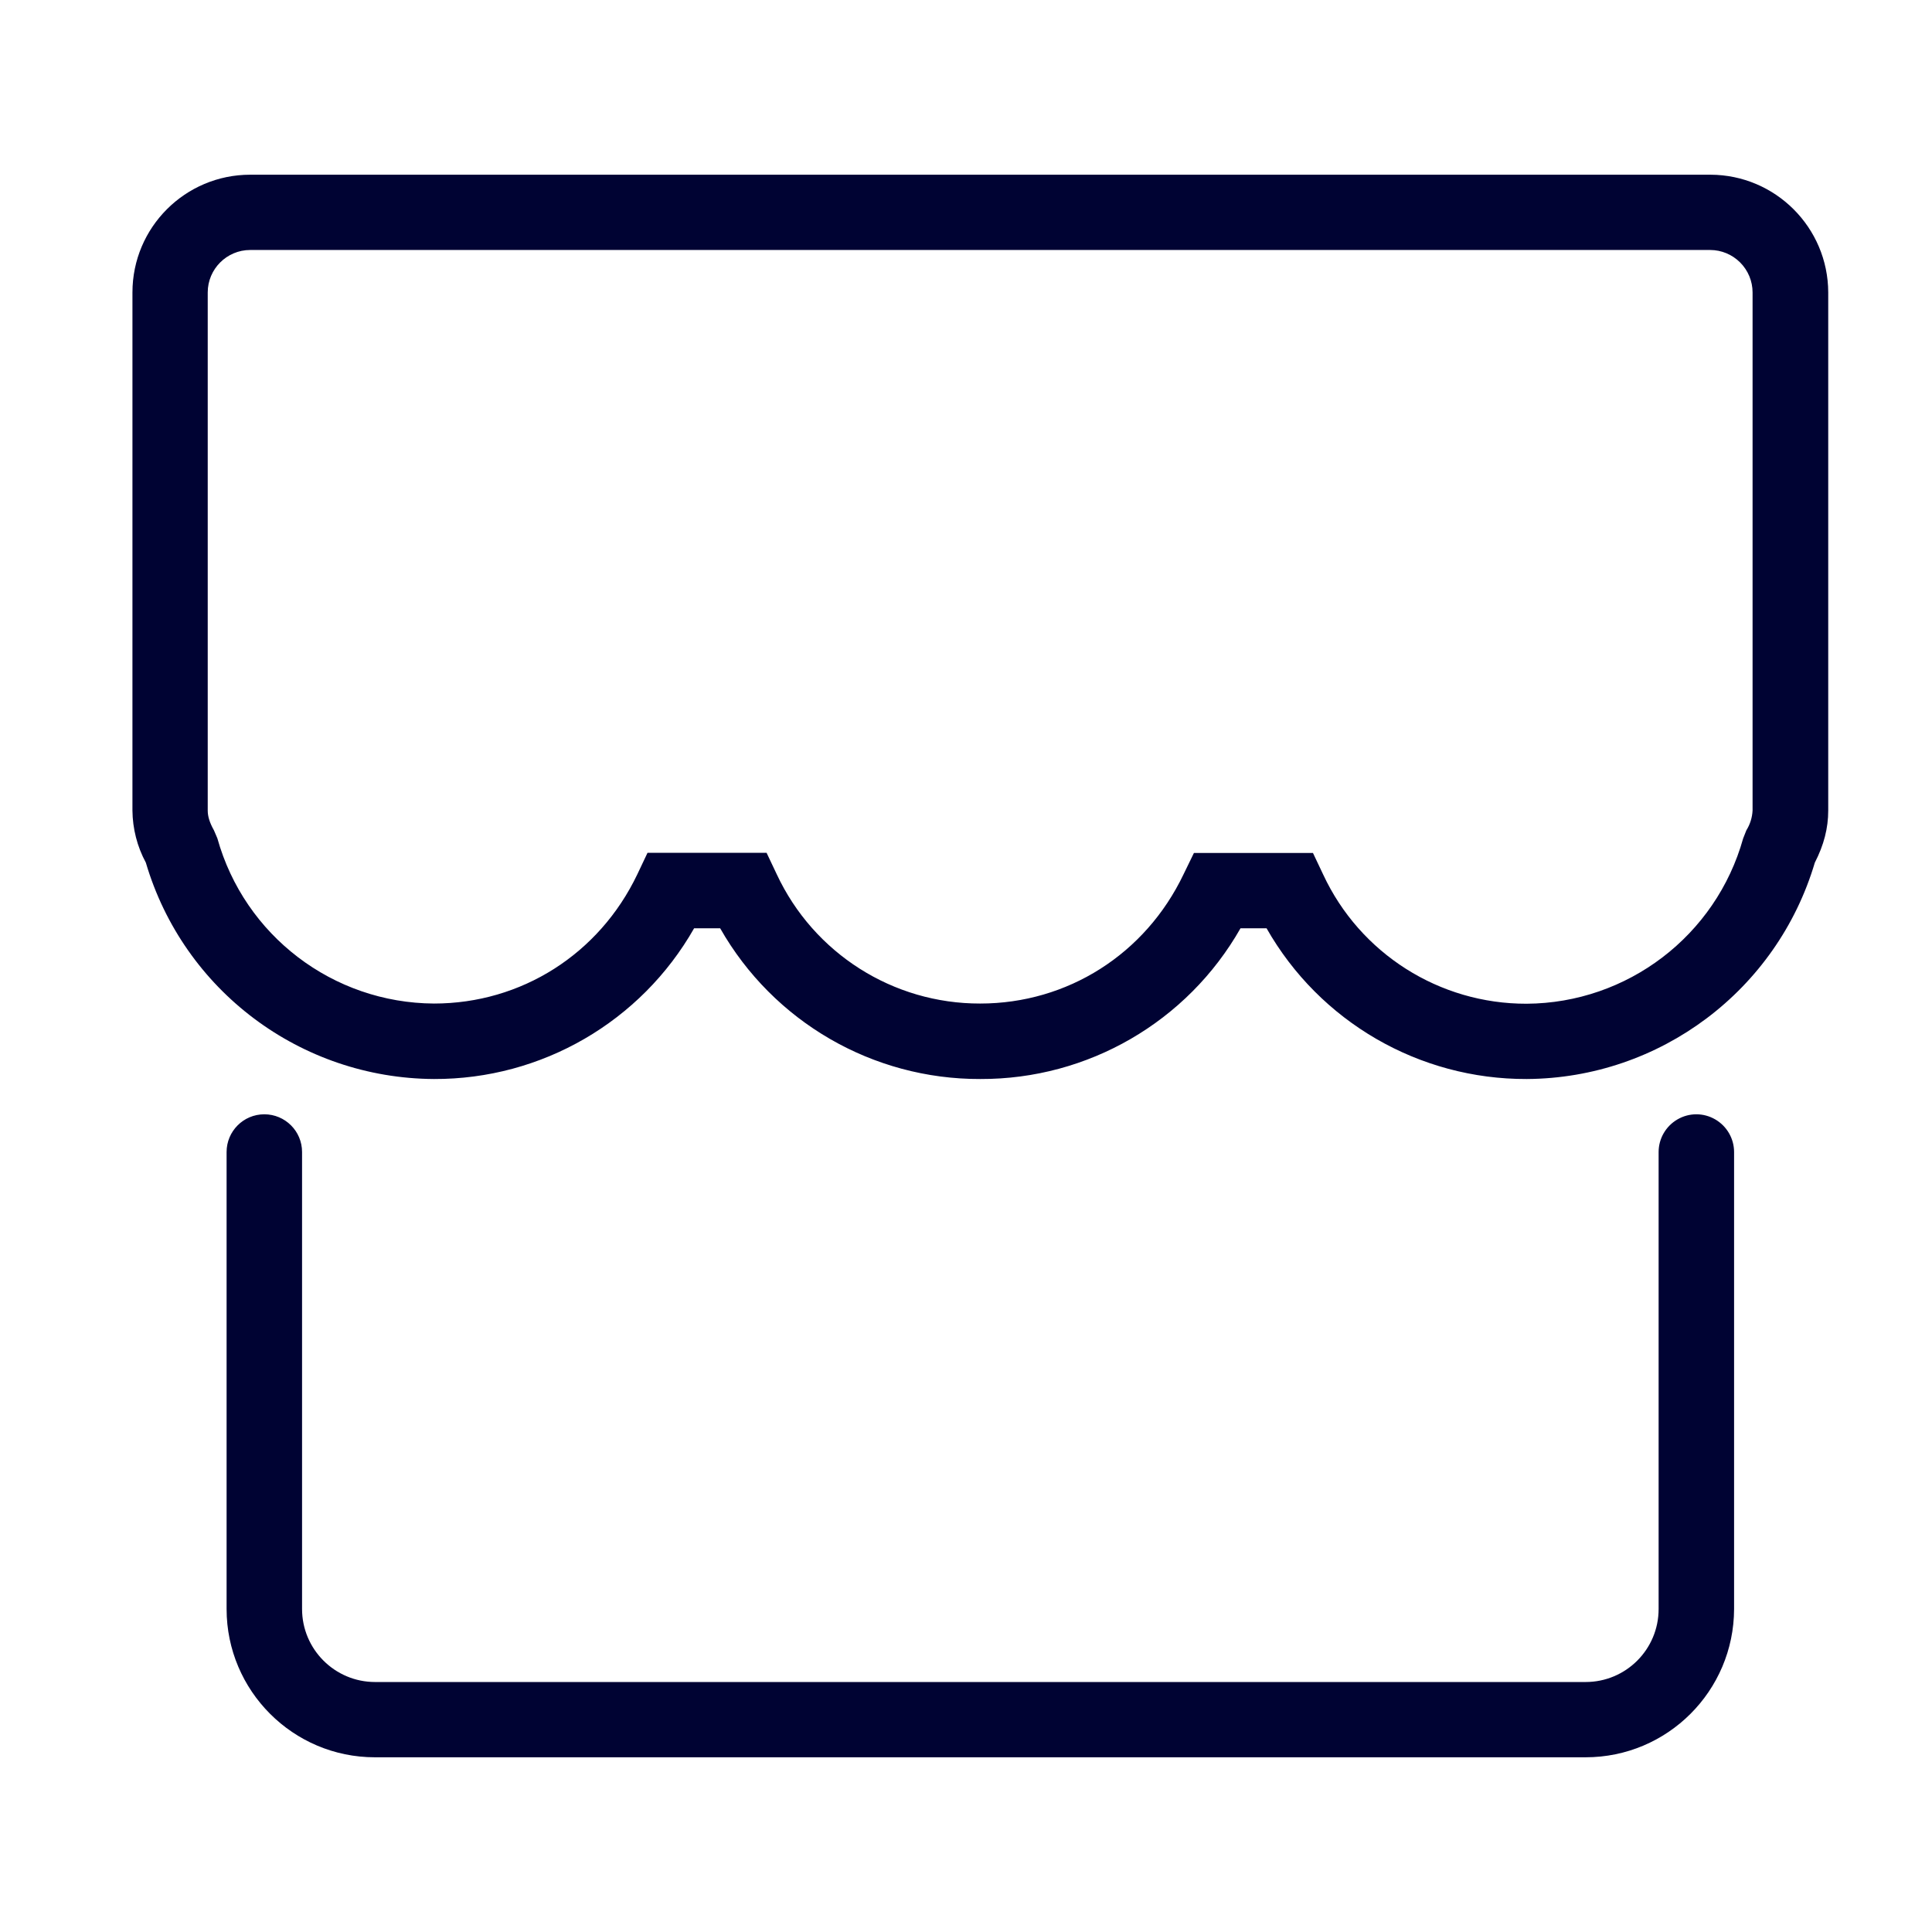 <?xml version="1.0" standalone="no"?><!DOCTYPE svg PUBLIC "-//W3C//DTD SVG 1.1//EN" "http://www.w3.org/Graphics/SVG/1.1/DTD/svg11.dtd"><svg t="1574737531649" class="icon" viewBox="0 0 1024 1024" version="1.1" xmlns="http://www.w3.org/2000/svg" p-id="5910" xmlns:xlink="http://www.w3.org/1999/xlink" width="200" height="200"><defs><style type="text/css"></style></defs><path d="M809.2 571.9c-57 0.2-109.7-30.3-137.9-79.9h-13.8c-28.2 49.6-80.9 80.1-137.9 79.9-57 0.2-109.7-30.3-137.9-79.9h-13.8c-28.2 49.6-80.9 80.1-137.9 79.9-70.7-0.4-132.7-46.9-152.7-114.7-4.6-8.5-7-18-7.1-27.6V155c0-34.5 28-62.4 62.4-62.4h774c34.4 0.1 62.3 28 62.4 62.4v274.6c0 9.3-2.3 18.3-7.1 27.6-20.1 67.7-82.1 114.3-152.7 114.7zM632.8 452.1h63.1l5.4 11.4c19.5 41.9 61.6 68.6 107.8 68.5 53.5-0.3 100.4-36.1 114.8-87.6l1.7-4.3c2-3.2 3.1-6.8 3.3-10.5V155c0-6-2.4-11.7-6.6-15.9-4.2-4.2-9.9-6.6-15.9-6.6H132.6c-12.4 0-22.5 10.1-22.5 22.5v274.6c0 3.1 1 6.4 3.3 10.5l1.8 4.2c14.4 51.6 61.3 87.3 114.8 87.6 46.3 0 87.6-26.2 107.8-68.5l5.4-11.4h63.1l5.4 11.4c19.6 41.9 61.6 68.6 107.8 68.5 46.3 0 87.6-26.2 107.8-68.5l5.5-11.3z m207.6 479.3H198.7c-43.4 0-78.6-35.3-78.6-78.6V610.6c0-11 8.9-20 20-20 11 0 20 8.9 20 20v242.2c0 21.3 17.3 38.7 38.7 38.7h641.6c21.4 0 38.7-17.3 38.7-38.7V610.6c0-7.1 3.8-13.7 10-17.3 6.2-3.6 13.8-3.6 20 0 6.2 3.6 10 10.2 10 17.3v242.2c-0.1 43.4-35.3 78.6-78.7 78.6z m0 0" fill="#000333" p-id="5911"></path></svg>